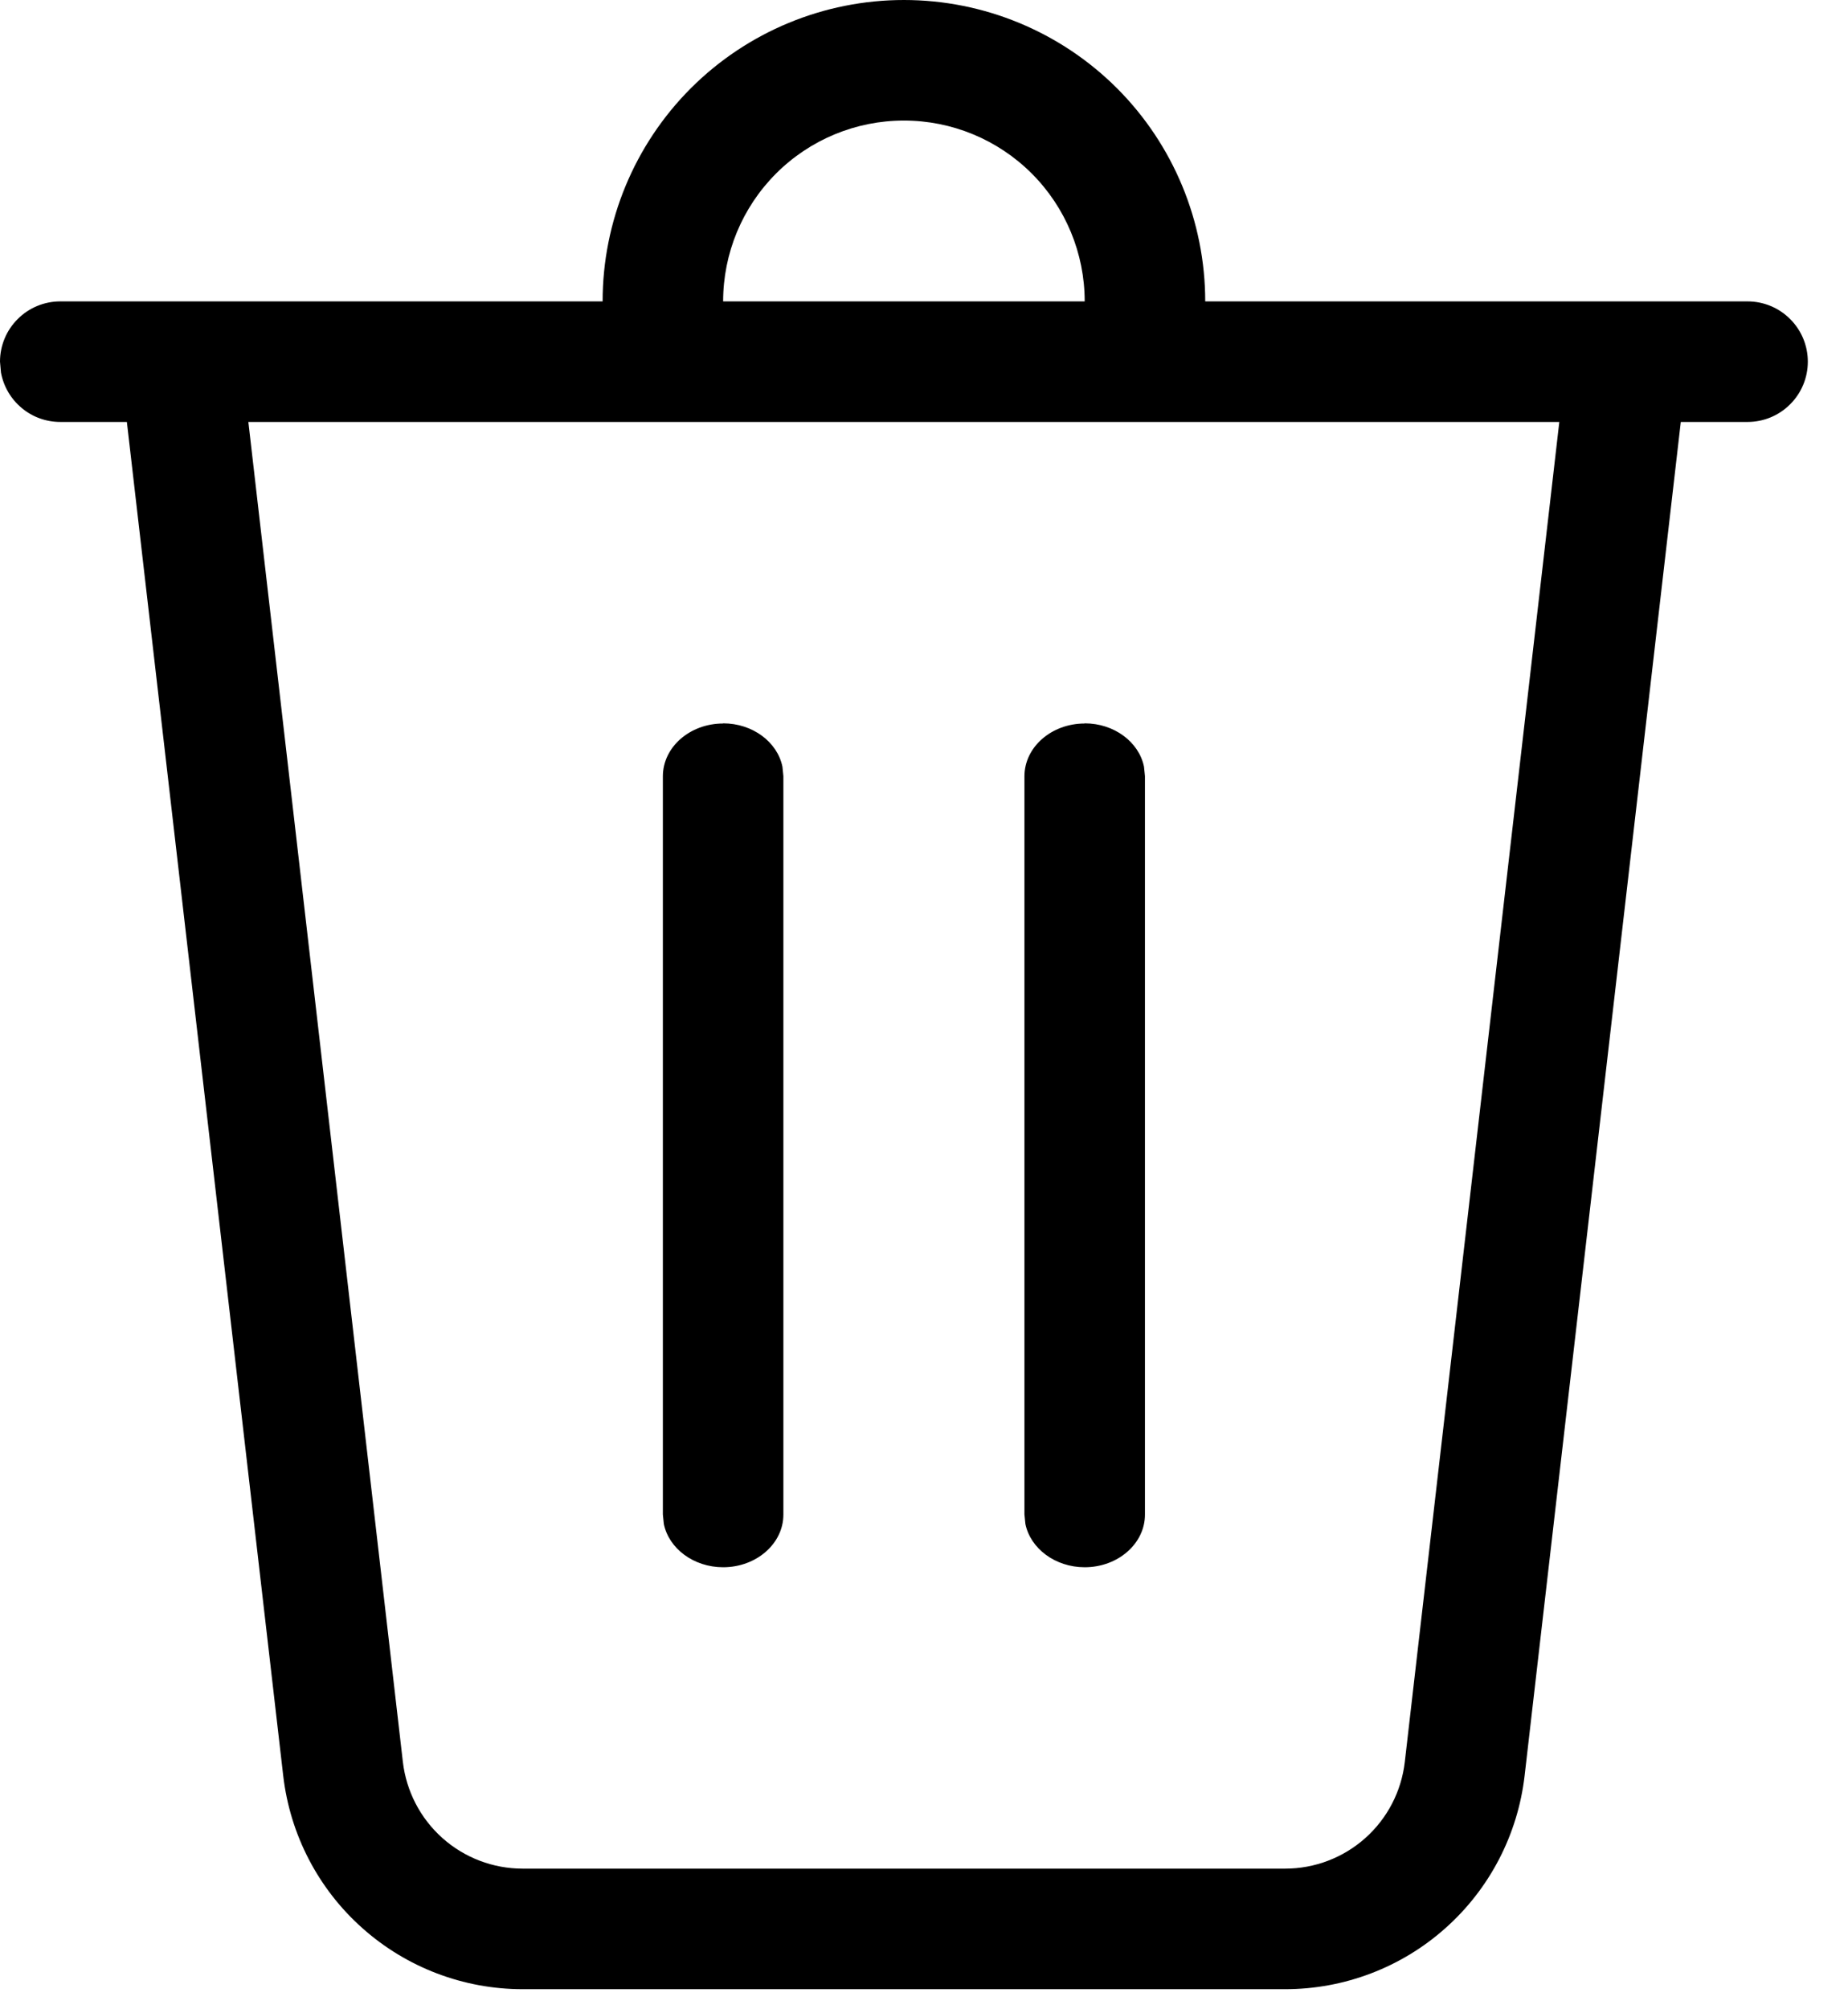 <svg width="23" height="25" viewBox="0 0 23 25" fill="none" xmlns="http://www.w3.org/2000/svg">
<path d="M13.5 3.75C13.5 3.153 13.263 2.581 12.841 2.159C12.419 1.737 11.847 1.5 11.25 1.5C10.653 1.5 10.081 1.737 9.659 2.159C9.237 2.581 9 3.153 9 3.75H7.5C7.5 2.755 7.895 1.802 8.598 1.098C9.302 0.395 10.255 0 11.25 0C12.245 0 13.198 0.395 13.902 1.098C14.605 1.802 15 2.755 15 3.75H21.75C21.949 3.75 22.14 3.829 22.28 3.97C22.421 4.11 22.5 4.301 22.5 4.5C22.5 4.699 22.421 4.89 22.28 5.03C22.14 5.171 21.949 5.25 21.75 5.25H20.919L18.975 22.095C18.89 22.826 18.54 23.501 17.99 23.99C17.441 24.48 16.73 24.75 15.995 24.75H6.505C5.77 24.75 5.059 24.48 4.51 23.99C3.96 23.501 3.61 22.826 3.525 22.095L1.579 5.25H0.75C0.574 5.25 0.404 5.189 0.27 5.076C0.135 4.964 0.044 4.808 0.012 4.635L0 4.5C0 4.301 0.079 4.11 0.22 3.97C0.36 3.829 0.551 3.75 0.75 3.75H13.5ZM19.407 5.25H3.091L5.014 21.922C5.057 22.288 5.232 22.625 5.507 22.87C5.782 23.115 6.137 23.25 6.505 23.25H15.995C16.362 23.25 16.717 23.115 16.992 22.87C17.267 22.625 17.442 22.288 17.484 21.922L19.407 5.25ZM9 9C9.367 9 9.675 9.232 9.738 9.539L9.75 9.657V18.845C9.75 19.206 9.414 19.5 9 19.5C8.633 19.5 8.325 19.267 8.262 18.962L8.25 18.843V9.659C8.25 9.296 8.586 9.002 9 9.002V9ZM13.5 9C13.867 9 14.175 9.232 14.238 9.539L14.25 9.657V18.845C14.25 19.206 13.914 19.5 13.5 19.5C13.133 19.5 12.825 19.267 12.762 18.962L12.75 18.843V9.659C12.75 9.296 13.086 9.002 13.5 9.002V9Z" fill="black"/>
</svg>
